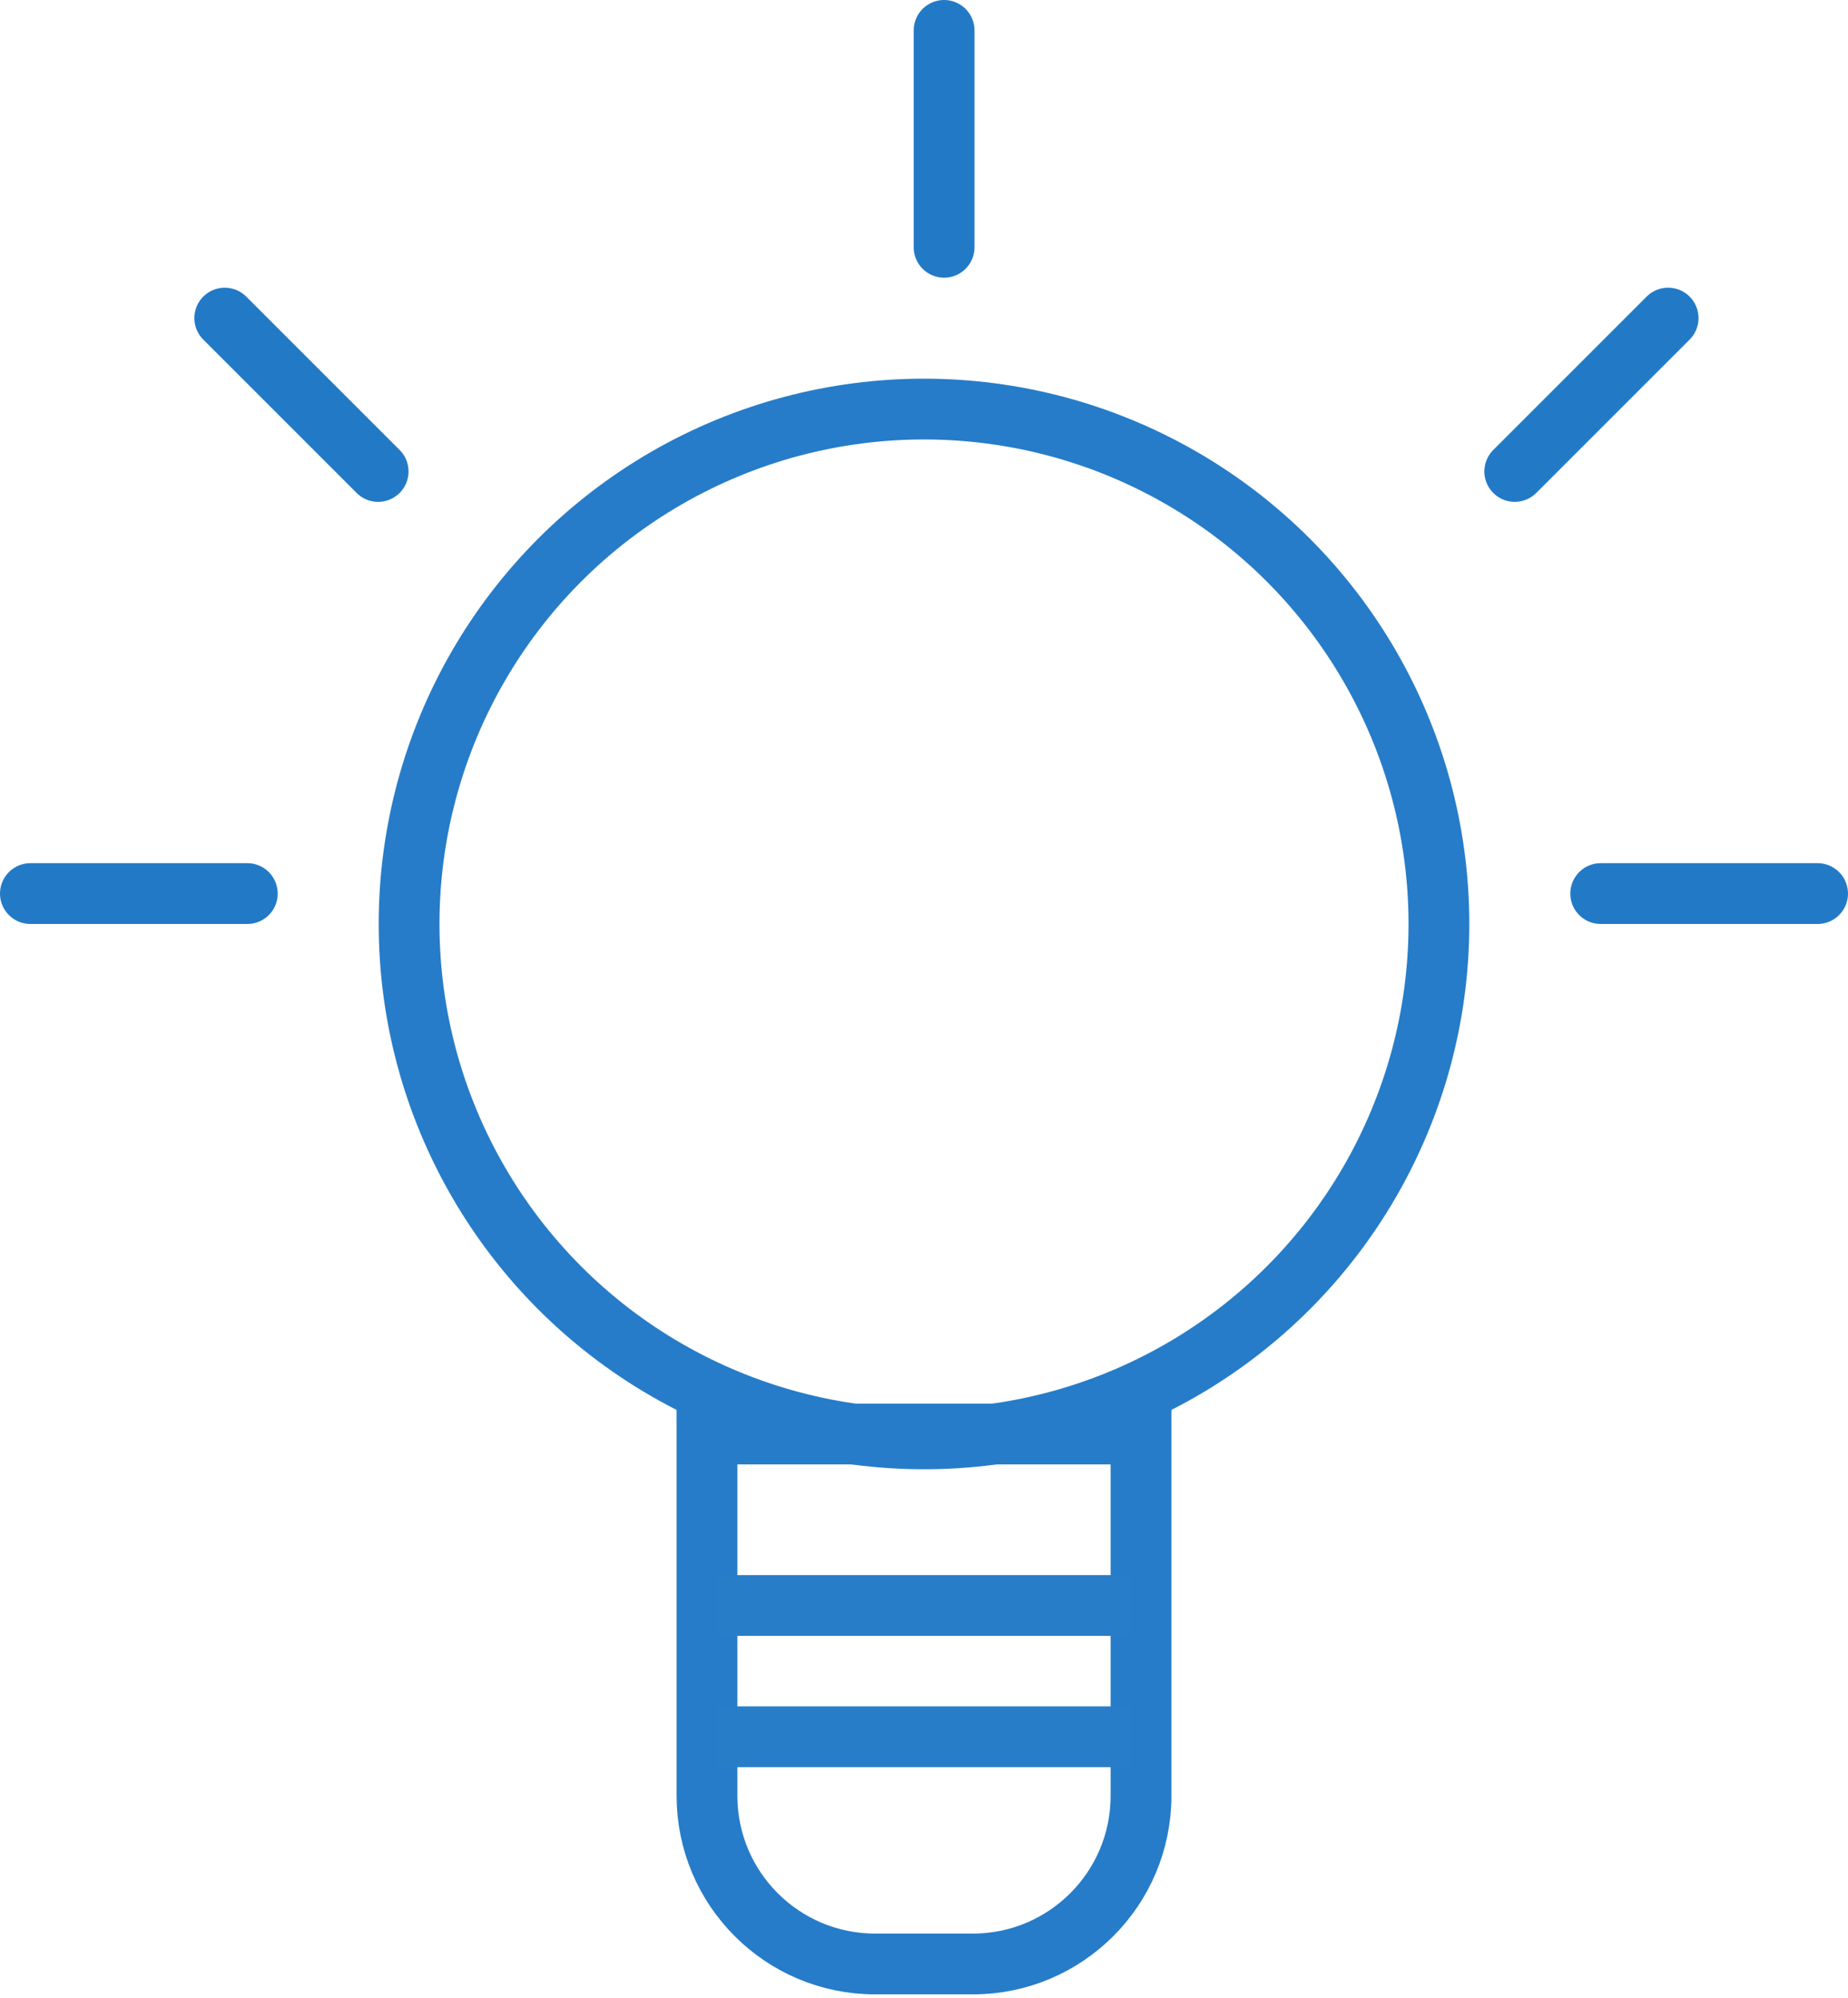 <svg width="456" height="493" viewBox="0 0 456 493" fill="none" xmlns="http://www.w3.org/2000/svg">
<circle cx="228.001" cy="228" r="127.057" stroke="#267CC8" stroke-width="15"/>
<path d="M174.451 353.861H281.55V443.132C281.55 466.052 262.969 484.632 240.05 484.632H215.951C193.031 484.632 174.451 466.052 174.451 443.132V353.861Z" stroke="#267CC8" stroke-width="15"/>
<line x1="176.918" y1="396.172" x2="279.082" y2="396.172" stroke="#287DC8" stroke-width="15"/>
<line x1="176.918" y1="428.566" x2="279.082" y2="428.566" stroke="#287DC8" stroke-width="15"/>
<line x1="394.975" y1="220.5" x2="448.499" y2="220.5" stroke="#227AC7" stroke-width="15" stroke-linecap="round"/>
<line x1="232.959" y1="61.024" x2="232.959" y2="7.5" stroke="#227AC7" stroke-width="15" stroke-linecap="round"/>
<line x1="373.77" y1="116.339" x2="411.617" y2="78.491" stroke="#227AC7" stroke-width="15" stroke-linecap="round"/>
<line x1="55.458" y1="78.492" x2="93.306" y2="116.34" stroke="#227AC7" stroke-width="15" stroke-linecap="round"/>
<line x1="7.5" y1="220.5" x2="61.025" y2="220.5" stroke="#227AC7" stroke-width="15" stroke-linecap="round"/>
</svg>
